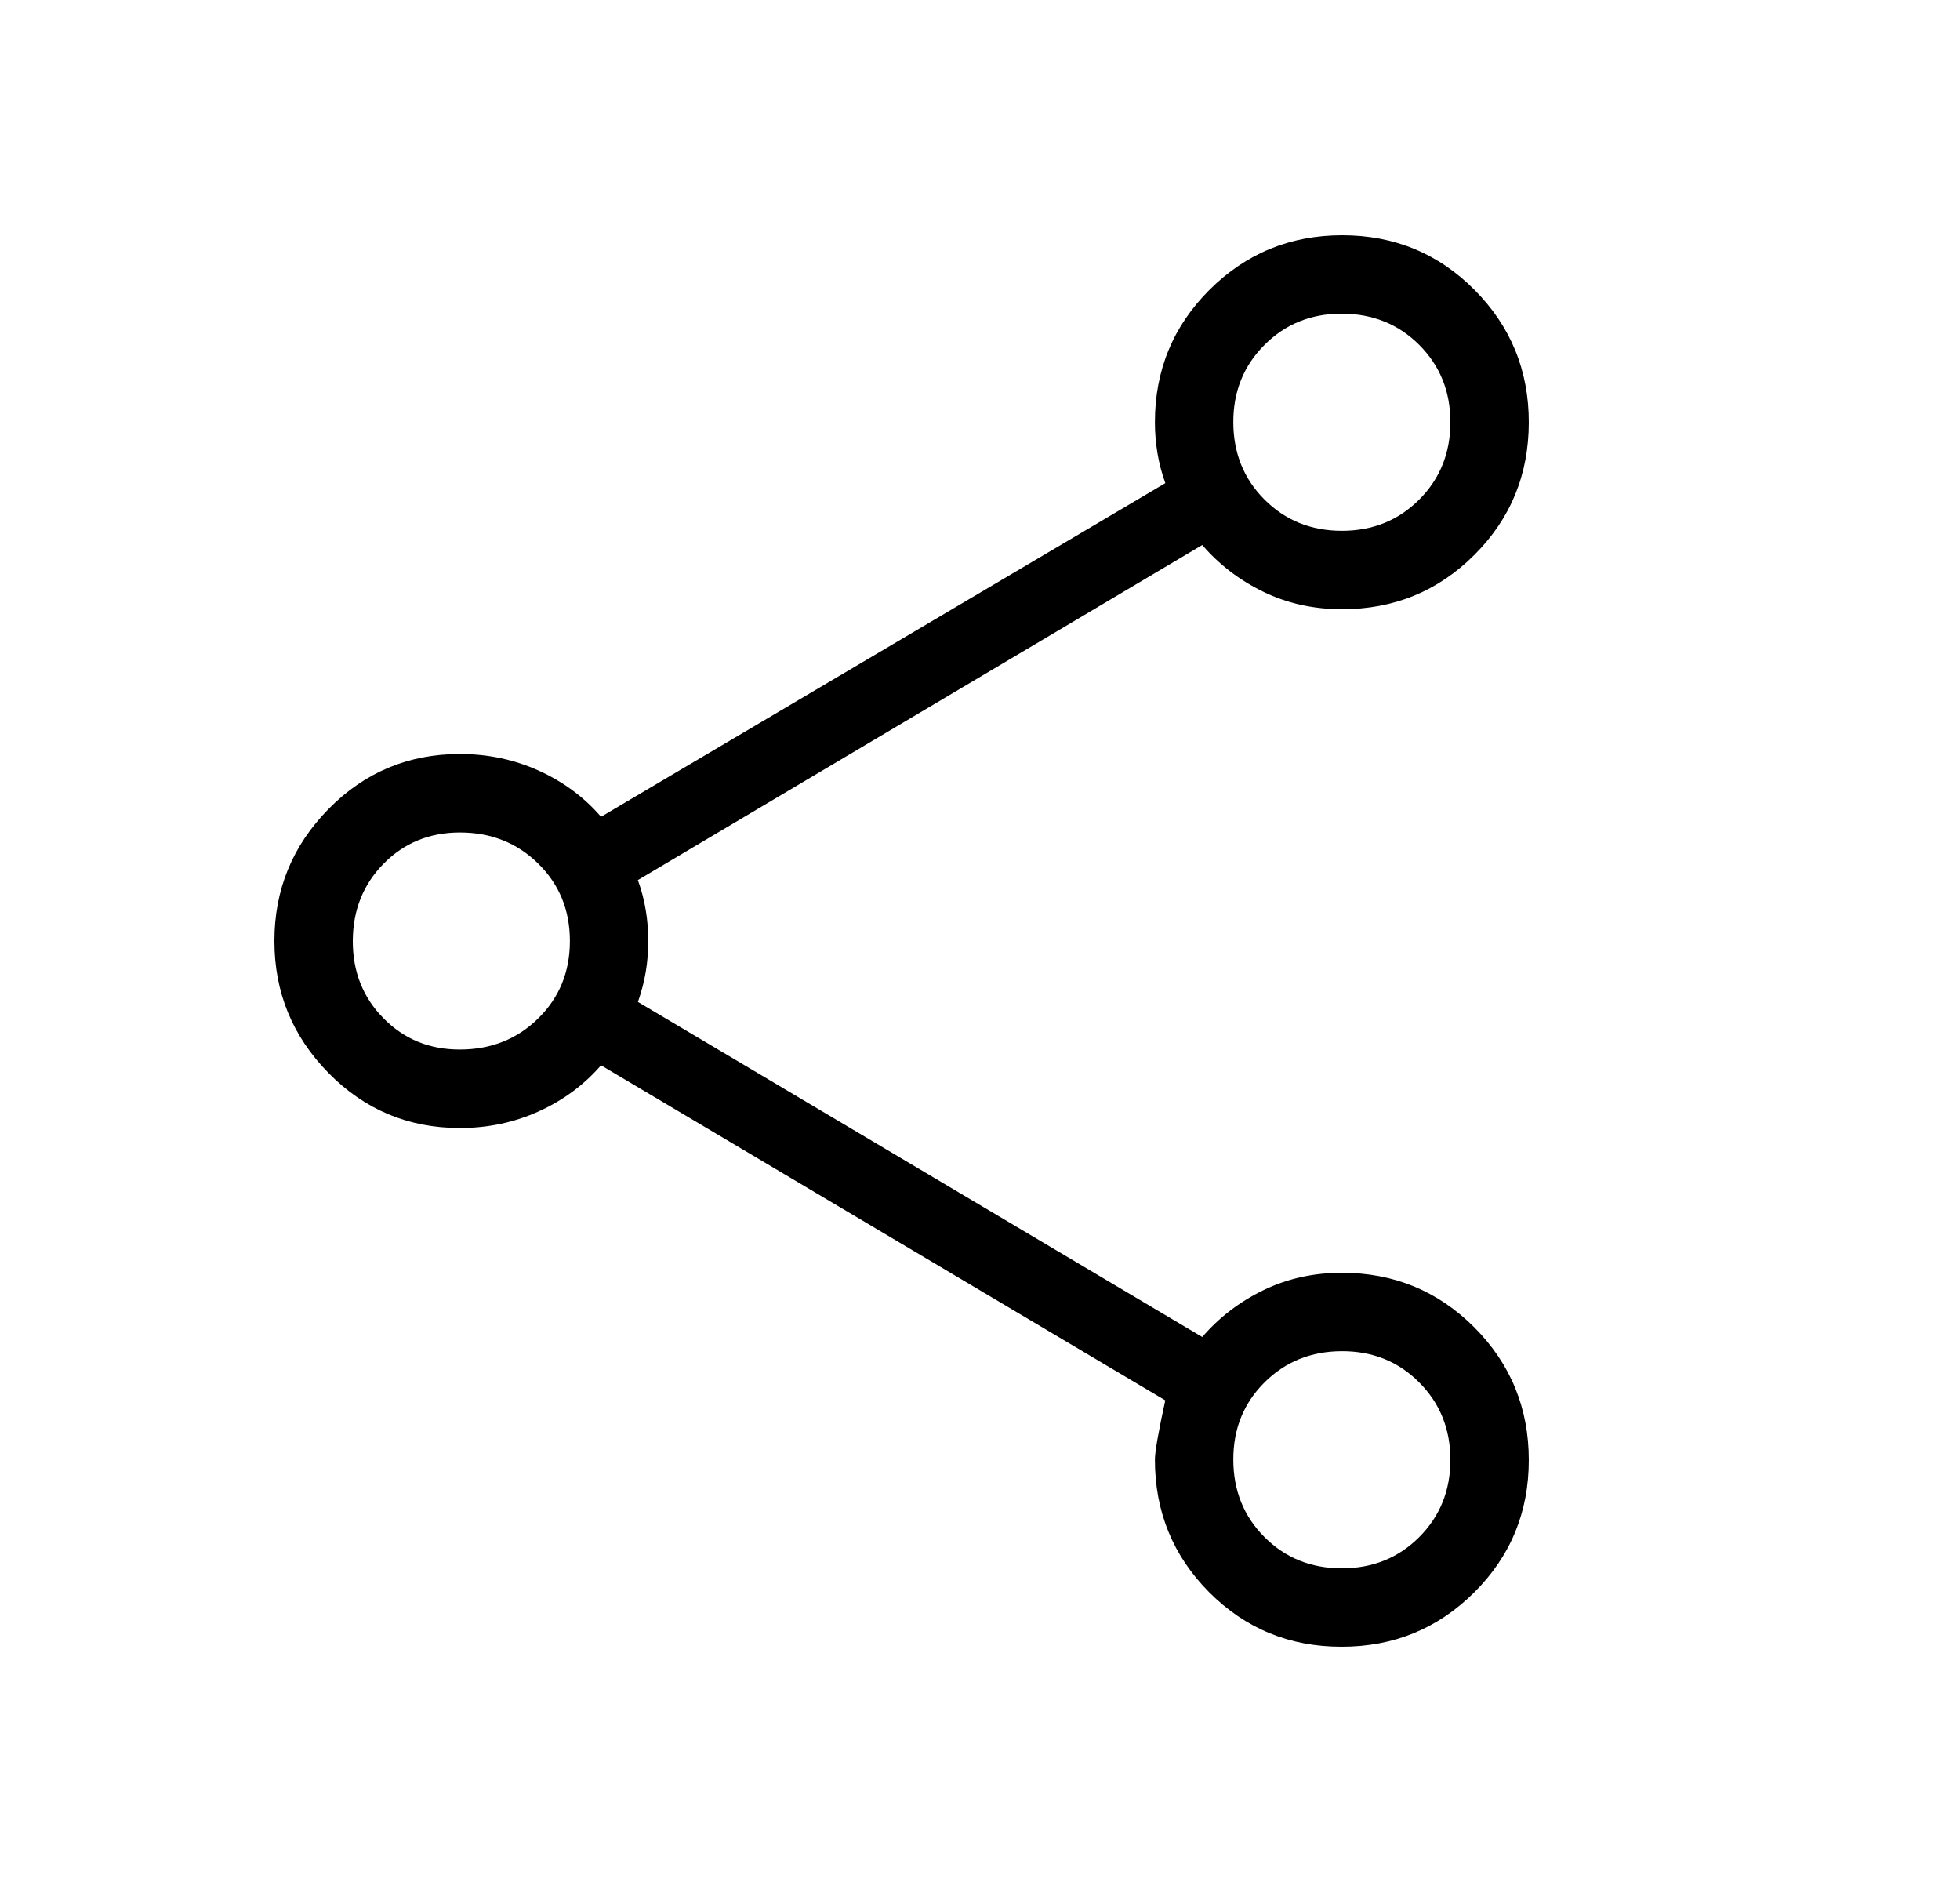 <svg width="25" height="24" viewBox="0 0 25 24" fill="none" xmlns="http://www.w3.org/2000/svg">
<path d="M17.11 21C16.447 21 15.885 20.768 15.423 20.305C14.962 19.841 14.731 19.278 14.731 18.615C14.731 18.515 14.775 18.263 14.863 17.858L7.666 13.585C7.45 13.834 7.186 14.03 6.873 14.172C6.56 14.314 6.225 14.385 5.866 14.385C5.209 14.385 4.65 14.151 4.19 13.683C3.73 13.215 3.5 12.654 3.5 12C3.5 11.346 3.73 10.785 4.19 10.317C4.65 9.849 5.209 9.615 5.866 9.615C6.224 9.615 6.56 9.686 6.873 9.828C7.186 9.97 7.451 10.166 7.666 10.416L14.864 6.161C14.817 6.032 14.784 5.903 14.763 5.776C14.742 5.648 14.731 5.517 14.731 5.384C14.731 4.722 14.963 4.159 15.428 3.695C15.893 3.232 16.457 3 17.12 3C17.783 3 18.346 3.232 18.808 3.697C19.27 4.162 19.501 4.726 19.5 5.389C19.499 6.052 19.268 6.615 18.805 7.077C18.342 7.539 17.779 7.77 17.115 7.769C16.754 7.769 16.42 7.695 16.115 7.547C15.81 7.399 15.55 7.2 15.335 6.95L8.136 11.223C8.183 11.352 8.216 11.481 8.237 11.609C8.258 11.736 8.269 11.867 8.269 12C8.269 12.133 8.258 12.264 8.237 12.391C8.216 12.518 8.182 12.647 8.137 12.777L15.335 17.05C15.55 16.8 15.81 16.601 16.115 16.453C16.42 16.305 16.754 16.231 17.115 16.231C17.778 16.231 18.341 16.463 18.805 16.927C19.268 17.392 19.5 17.957 19.5 18.62C19.5 19.283 19.268 19.846 18.803 20.308C18.338 20.77 17.773 21.001 17.11 21ZM17.115 20C17.508 20 17.837 19.867 18.102 19.602C18.367 19.337 18.5 19.008 18.5 18.616C18.5 18.224 18.367 17.895 18.102 17.629C17.837 17.363 17.508 17.23 17.116 17.231C16.724 17.232 16.395 17.364 16.129 17.629C15.863 17.894 15.73 18.222 15.731 18.615C15.732 19.008 15.864 19.337 16.129 19.602C16.394 19.867 16.722 20 17.115 20ZM5.866 13.384C6.263 13.384 6.597 13.251 6.866 12.986C7.135 12.721 7.269 12.392 7.269 12C7.269 11.608 7.135 11.279 6.866 11.014C6.597 10.749 6.264 10.616 5.866 10.616C5.479 10.616 5.154 10.749 4.893 11.014C4.632 11.279 4.501 11.608 4.5 12C4.499 12.392 4.63 12.721 4.893 12.987C5.156 13.253 5.48 13.385 5.866 13.384ZM17.116 6.769C17.508 6.769 17.837 6.636 18.102 6.371C18.367 6.106 18.5 5.777 18.5 5.384C18.5 4.991 18.367 4.663 18.102 4.398C17.837 4.133 17.508 4.001 17.116 4C16.724 3.999 16.395 4.132 16.129 4.398C15.863 4.664 15.73 4.993 15.731 5.385C15.732 5.777 15.864 6.106 16.129 6.371C16.394 6.636 16.723 6.769 17.116 6.769Z" fill="black"/>
</svg>
